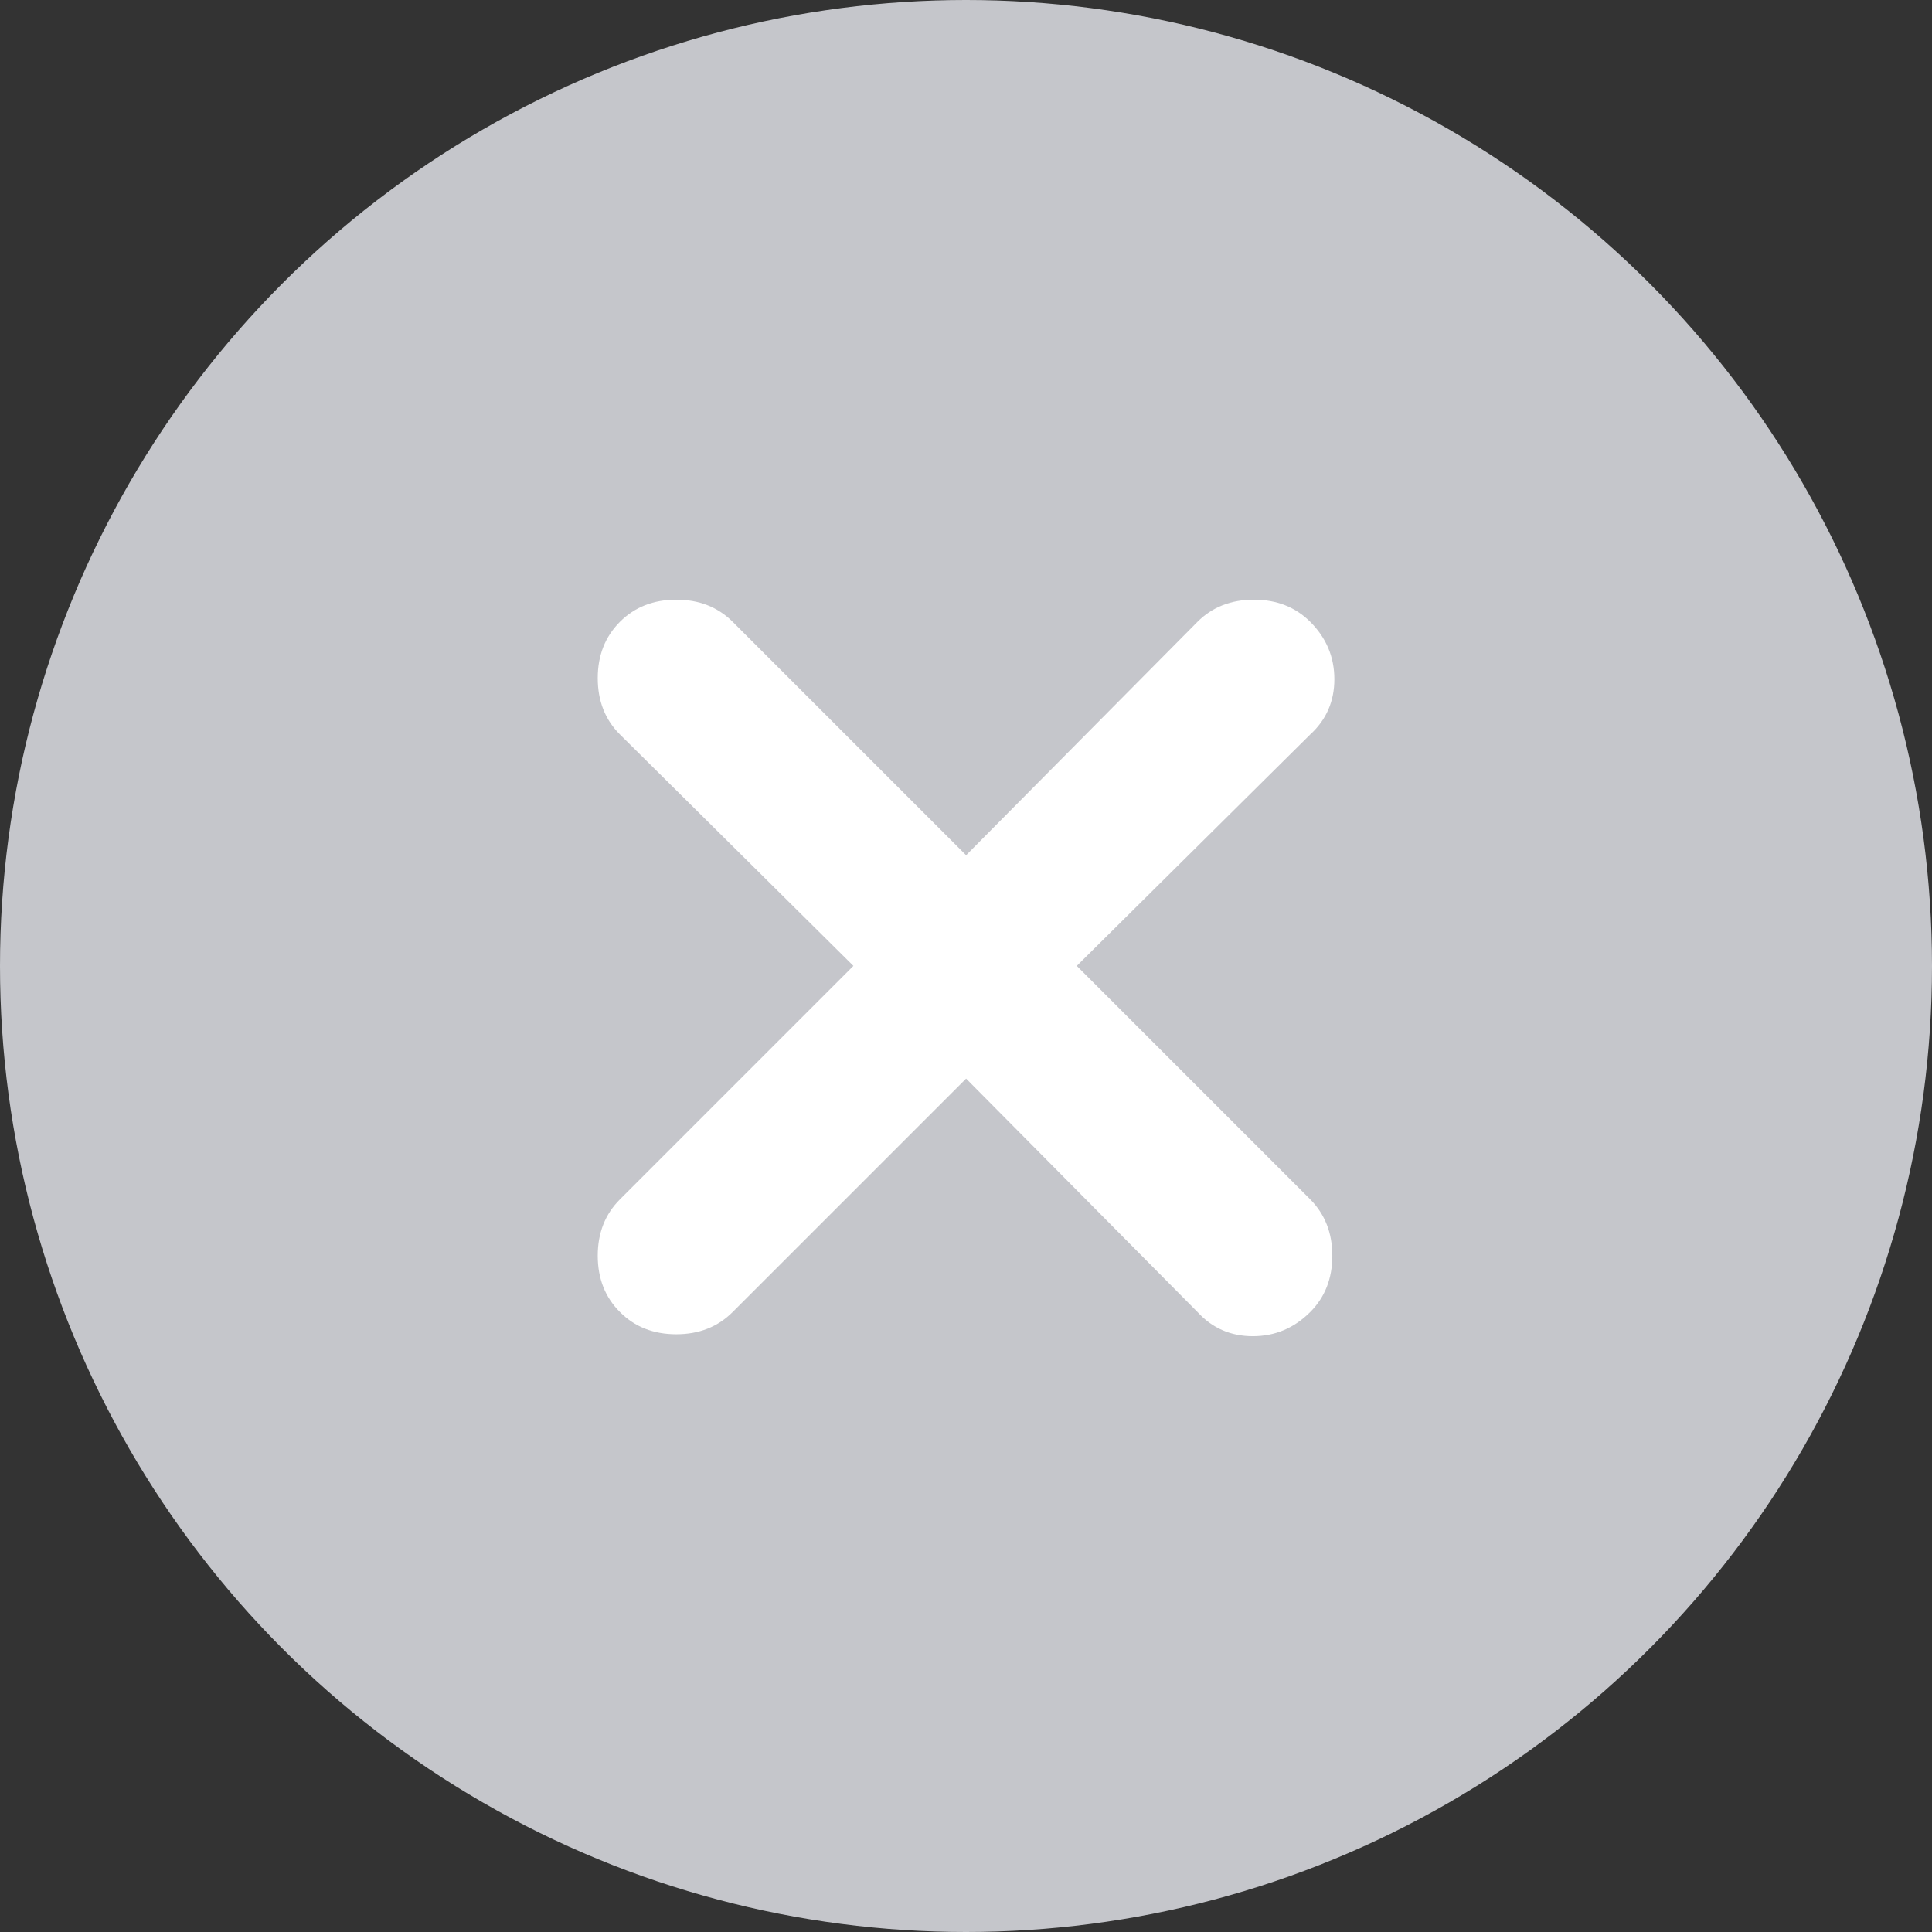 <svg width="18" height="18" viewBox="0 0 18 18" fill="none" xmlns="http://www.w3.org/2000/svg">
<rect x="0" y="0" width="18" height="18" fill="#333333" stroke="none"/>
<g clip-path="url(#clip0_7074_3429)">
<circle cx="9" cy="9" r="9" fill="#C5C6CB"/>
<path d="M9.001 10.049L6.826 12.224C6.688 12.362 6.513 12.431 6.301 12.431C6.088 12.431 5.913 12.362 5.776 12.224C5.638 12.087 5.569 11.912 5.569 11.699C5.569 11.487 5.638 11.312 5.776 11.174L7.951 8.999L5.776 6.843C5.638 6.706 5.569 6.531 5.569 6.318C5.569 6.106 5.638 5.931 5.776 5.793C5.913 5.656 6.088 5.587 6.301 5.587C6.513 5.587 6.688 5.656 6.826 5.793L9.001 7.968L11.157 5.793C11.294 5.656 11.469 5.587 11.682 5.587C11.894 5.587 12.069 5.656 12.207 5.793C12.357 5.943 12.432 6.121 12.432 6.328C12.432 6.534 12.357 6.706 12.207 6.843L10.032 8.999L12.207 11.174C12.344 11.312 12.413 11.487 12.413 11.699C12.413 11.912 12.344 12.087 12.207 12.224C12.057 12.374 11.879 12.449 11.672 12.449C11.466 12.449 11.294 12.374 11.157 12.224L9.001 10.049Z" fill="white"/>
</g>
<defs>
<clipPath id="clip0_7074_3429">
<rect width="18" height="18" fill="white"/>
</clipPath>
</defs>
</svg>
